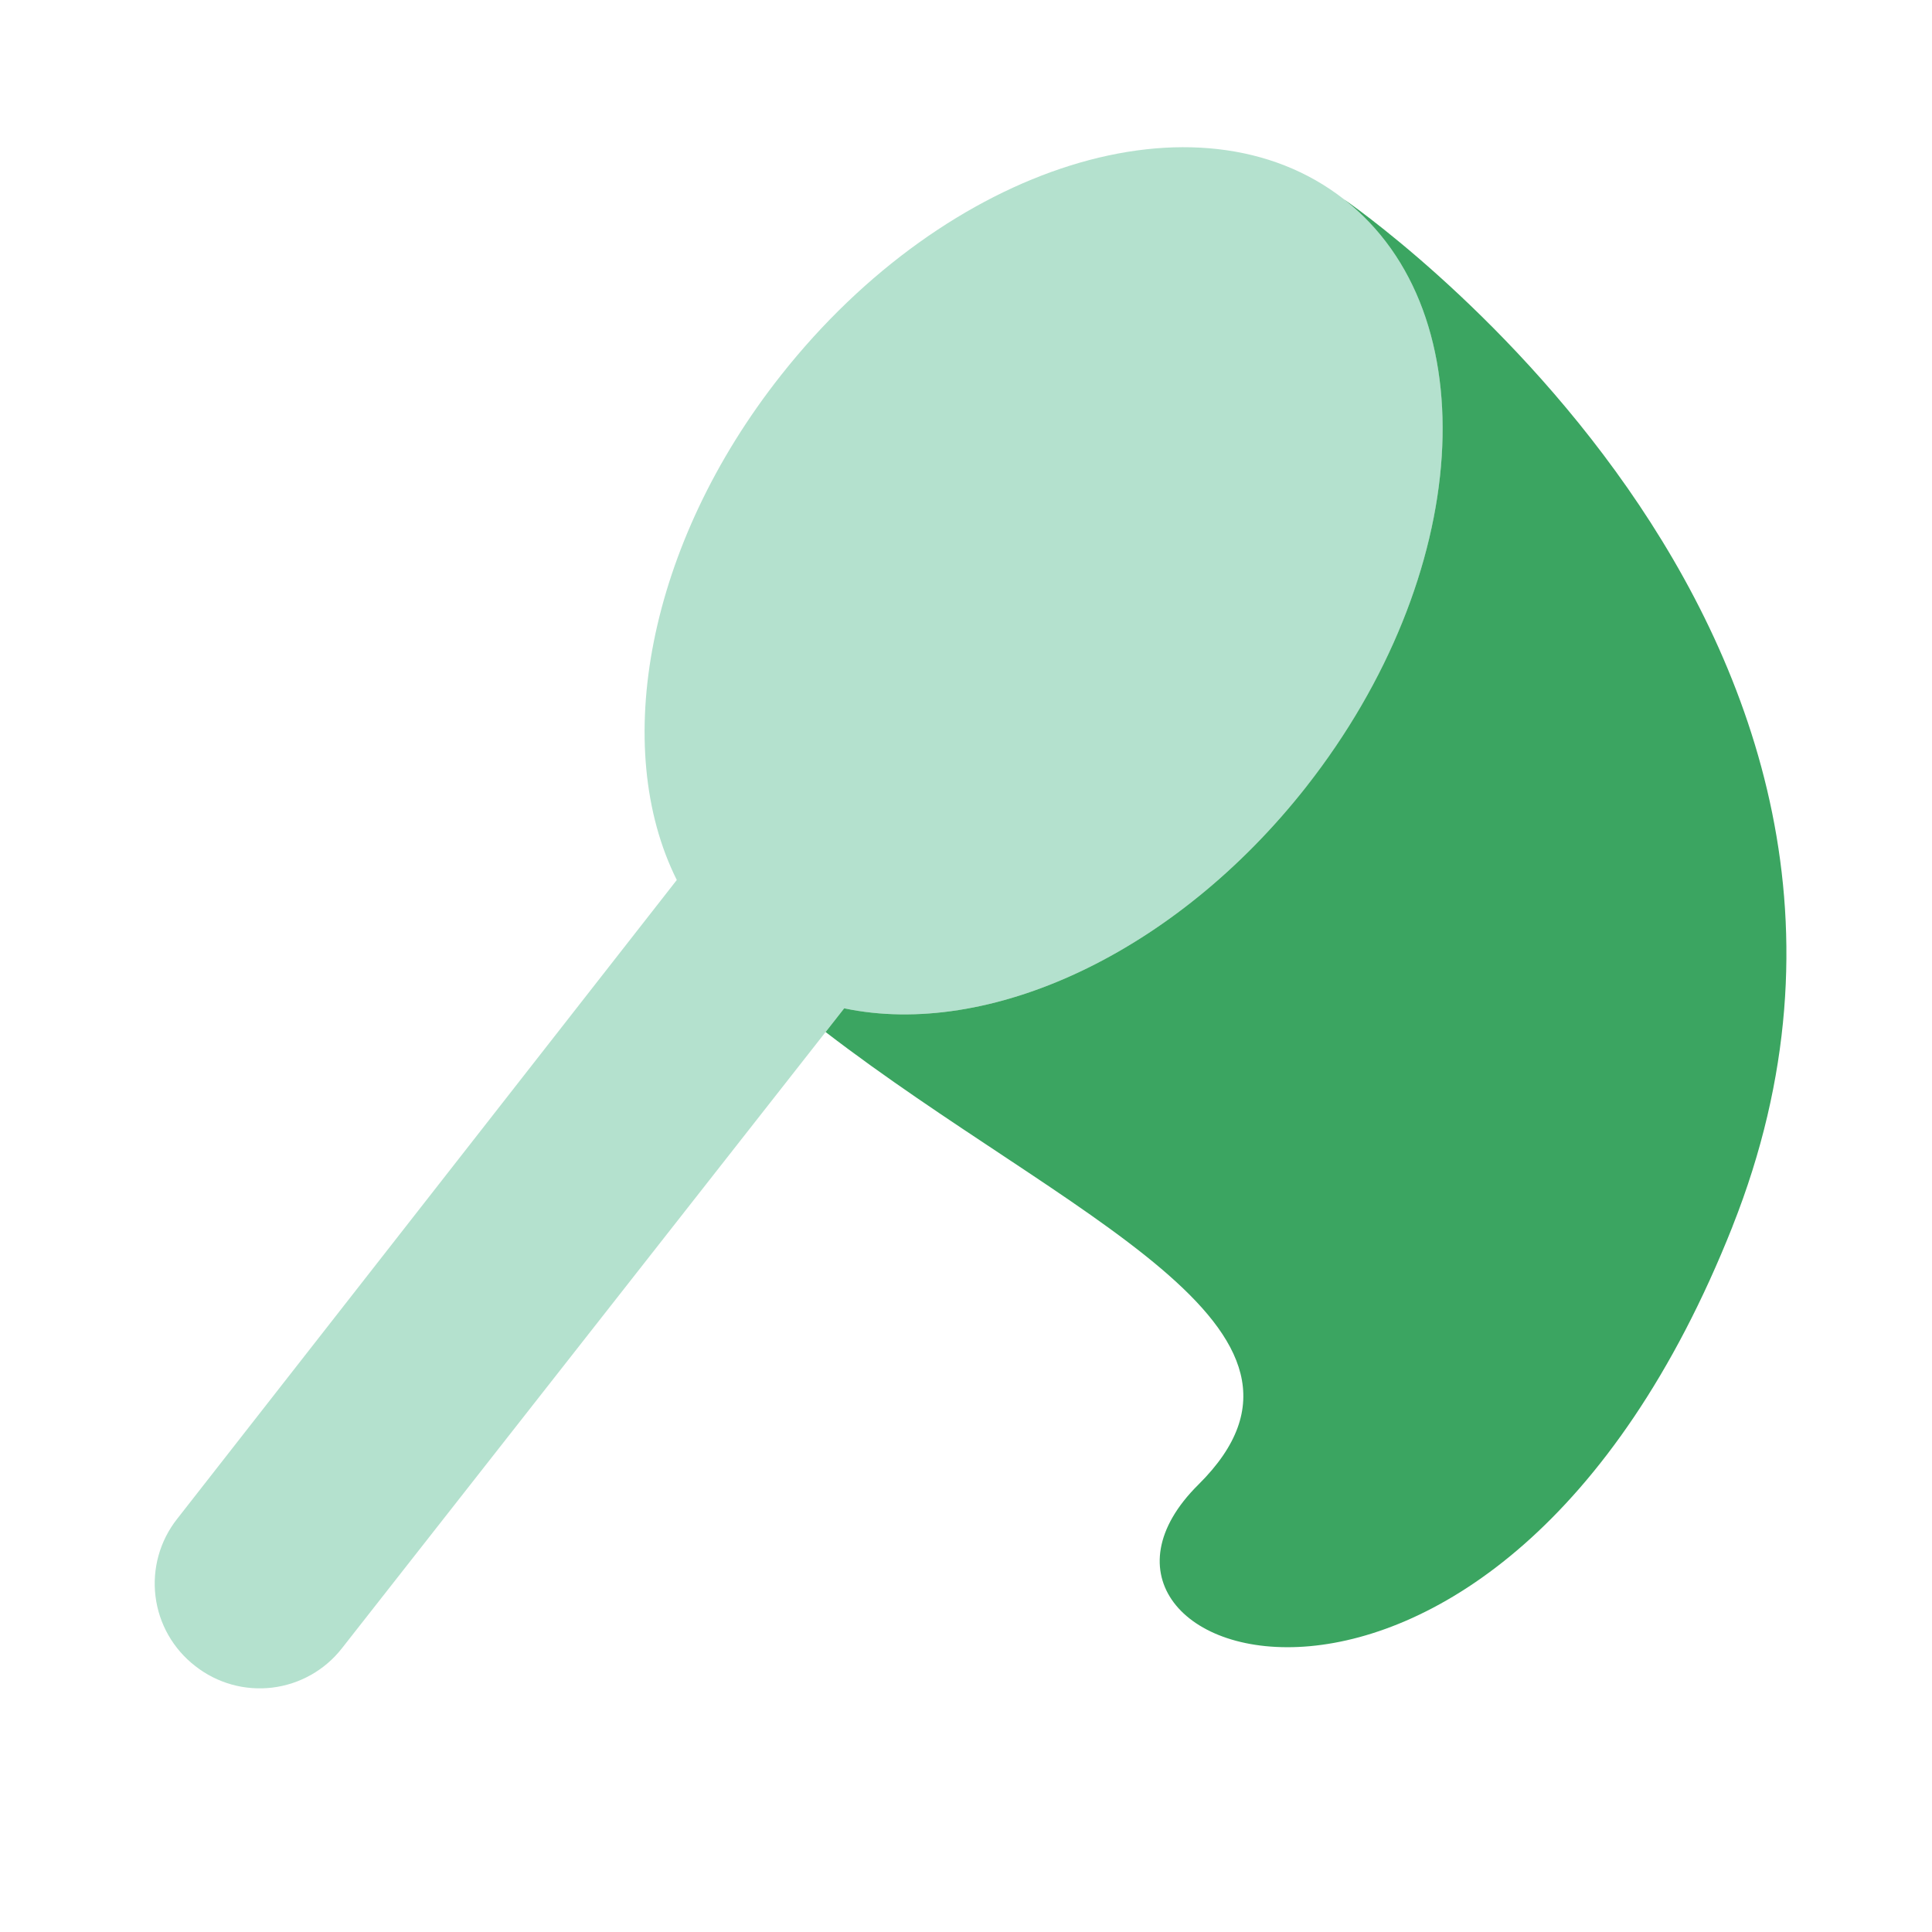 <svg width="32" height="32" version="1.1" viewBox="0 0 32 32" xmlns="http://www.w3.org/2000/svg">
 <g transform="matrix(.453 0 0 .453 2.562 1.313)">
  <path d="m42.109 25.863c-4.825 6.141-11.634 9.212-16.898 8.106l-18.367 23.402c-0.309 0.395-0.693 0.725-1.13 0.971-0.437 0.246-0.918 0.404-1.415 0.464-0.498 0.06-1.002 0.022-1.485-0.113-0.483-0.135-0.934-0.364-1.329-0.674-0.399-0.308-0.733-0.692-0.983-1.129-0.25-0.438-0.41-0.92-0.472-1.421s-0.024-1.008 0.111-1.493c0.135-0.485 0.365-0.939 0.677-1.335l18.272-23.364c-2.422-4.845-1.087-12.264 3.815-18.462 6.084-7.705 15.258-10.585 20.579-6.427 5.321 4.158 4.673 13.77-1.373 21.476z" fill="#b4e1ce"/>
  <path d="m57.691 41.941c8.697-21.934-14.209-37.554-14.209-37.554 5.321 4.158 4.673 13.77-1.373 21.476-4.825 6.141-11.634 9.212-16.898 8.106l-0.68 0.867c8.767 6.738 19.409 10.82 13.631 16.547-6.466 6.409 10.833 12.493 19.53-9.441z" fill="#3ba561"/>
 </g>
</svg>
